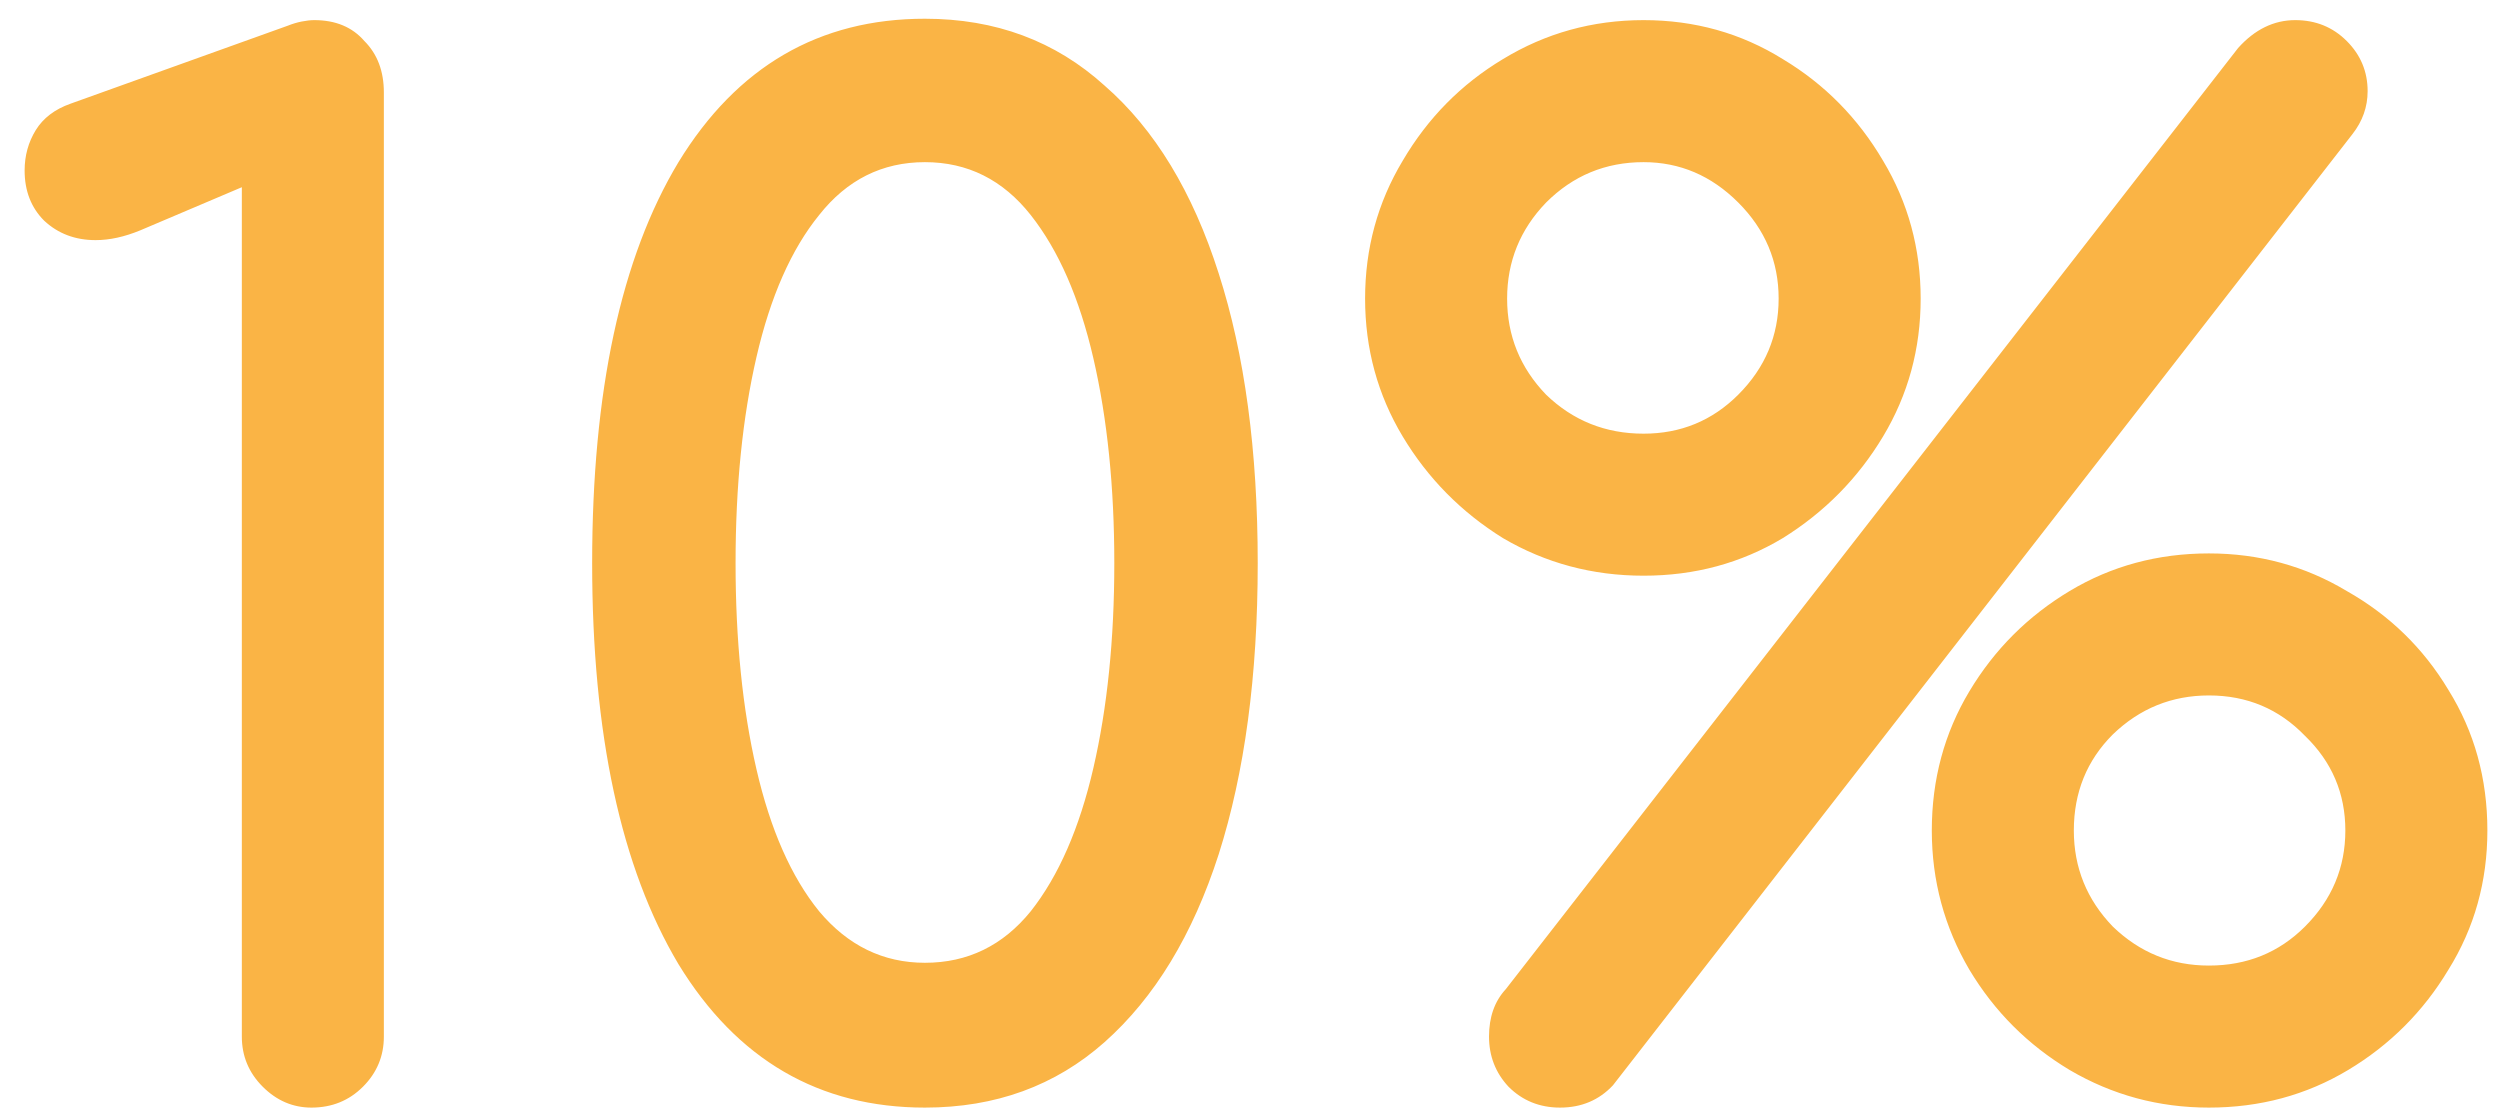 <svg width="79" height="35" viewBox="0 0 79 35" fill="none" xmlns="http://www.w3.org/2000/svg">
<path d="M9.842 35C9.256 35 8.742 34.78 8.302 34.34C7.862 33.9 7.642 33.372 7.642 32.756V5.916L4.43 7.28C3.932 7.485 3.462 7.588 3.022 7.588C2.377 7.588 1.834 7.383 1.394 6.972C0.984 6.561 0.778 6.033 0.778 5.388C0.778 4.919 0.896 4.493 1.13 4.112C1.365 3.731 1.732 3.452 2.23 3.276L9.094 0.812C9.241 0.753 9.388 0.709 9.534 0.68C9.681 0.651 9.813 0.636 9.93 0.636C10.605 0.636 11.133 0.856 11.514 1.296C11.925 1.707 12.13 2.249 12.13 2.924V32.756C12.13 33.372 11.91 33.9 11.47 34.34C11.03 34.78 10.488 35 9.842 35ZM29.228 35C25.884 35 23.288 33.489 21.44 30.468C19.621 27.417 18.712 23.193 18.712 17.796C18.712 12.369 19.621 8.145 21.44 5.124C23.288 2.103 25.884 0.592 29.228 0.592C31.457 0.592 33.349 1.296 34.904 2.704C36.488 4.083 37.69 6.063 38.512 8.644C39.333 11.196 39.744 14.247 39.744 17.796C39.744 21.345 39.333 24.411 38.512 26.992C37.69 29.544 36.488 31.524 34.904 32.932C33.349 34.311 31.457 35 29.228 35ZM29.228 30.424C30.577 30.424 31.692 29.881 32.572 28.796C33.452 27.681 34.112 26.171 34.552 24.264C34.992 22.357 35.212 20.201 35.212 17.796C35.212 15.391 34.992 13.235 34.552 11.328C34.112 9.421 33.452 7.911 32.572 6.796C31.692 5.681 30.577 5.124 29.228 5.124C27.878 5.124 26.764 5.681 25.884 6.796C25.004 7.881 24.344 9.377 23.904 11.284C23.464 13.191 23.244 15.361 23.244 17.796C23.244 20.231 23.464 22.401 23.904 24.308C24.344 26.215 25.004 27.711 25.884 28.796C26.793 29.881 27.908 30.424 29.228 30.424ZM49.297 35C48.652 35 48.109 34.78 47.669 34.34C47.259 33.9 47.053 33.372 47.053 32.756C47.053 32.14 47.229 31.641 47.581 31.26L70.725 1.516C71.253 0.929 71.855 0.636 72.529 0.636C73.175 0.636 73.717 0.856 74.157 1.296C74.597 1.736 74.817 2.264 74.817 2.88C74.817 3.379 74.656 3.833 74.333 4.244L50.969 34.296C50.529 34.765 49.972 35 49.297 35ZM51.937 18.192C50.324 18.192 48.843 17.796 47.493 17.004C46.173 16.183 45.117 15.112 44.325 13.792C43.533 12.472 43.137 11.02 43.137 9.436C43.137 7.852 43.533 6.4 44.325 5.08C45.117 3.731 46.173 2.66 47.493 1.868C48.843 1.047 50.324 0.636 51.937 0.636C53.551 0.636 55.017 1.047 56.337 1.868C57.657 2.66 58.713 3.731 59.505 5.08C60.297 6.4 60.693 7.852 60.693 9.436C60.693 11.02 60.297 12.472 59.505 13.792C58.713 15.112 57.657 16.183 56.337 17.004C55.017 17.796 53.551 18.192 51.937 18.192ZM51.937 13.704C53.111 13.704 54.108 13.293 54.929 12.472C55.78 11.621 56.205 10.609 56.205 9.436C56.205 8.263 55.78 7.251 54.929 6.4C54.079 5.549 53.081 5.124 51.937 5.124C50.735 5.124 49.708 5.549 48.857 6.4C48.036 7.251 47.625 8.263 47.625 9.436C47.625 10.609 48.036 11.621 48.857 12.472C49.708 13.293 50.735 13.704 51.937 13.704ZM69.801 35C68.217 35 66.751 34.604 65.401 33.812C64.081 33.02 63.025 31.964 62.233 30.644C61.441 29.295 61.045 27.828 61.045 26.244C61.045 24.631 61.441 23.164 62.233 21.844C63.025 20.524 64.081 19.468 65.401 18.676C66.721 17.884 68.188 17.488 69.801 17.488C71.385 17.488 72.837 17.884 74.157 18.676C75.507 19.439 76.577 20.48 77.369 21.8C78.191 23.12 78.601 24.601 78.601 26.244C78.601 27.857 78.191 29.324 77.369 30.644C76.577 31.964 75.521 33.02 74.201 33.812C72.881 34.604 71.415 35 69.801 35ZM69.801 30.512C71.004 30.512 72.016 30.101 72.837 29.28C73.688 28.429 74.113 27.417 74.113 26.244C74.113 25.071 73.688 24.073 72.837 23.252C72.016 22.401 71.004 21.976 69.801 21.976C68.628 21.976 67.616 22.387 66.765 23.208C65.944 24.029 65.533 25.041 65.533 26.244C65.533 27.417 65.944 28.429 66.765 29.28C67.616 30.101 68.628 30.512 69.801 30.512Z" fill="#FAB445"/>
</svg>
